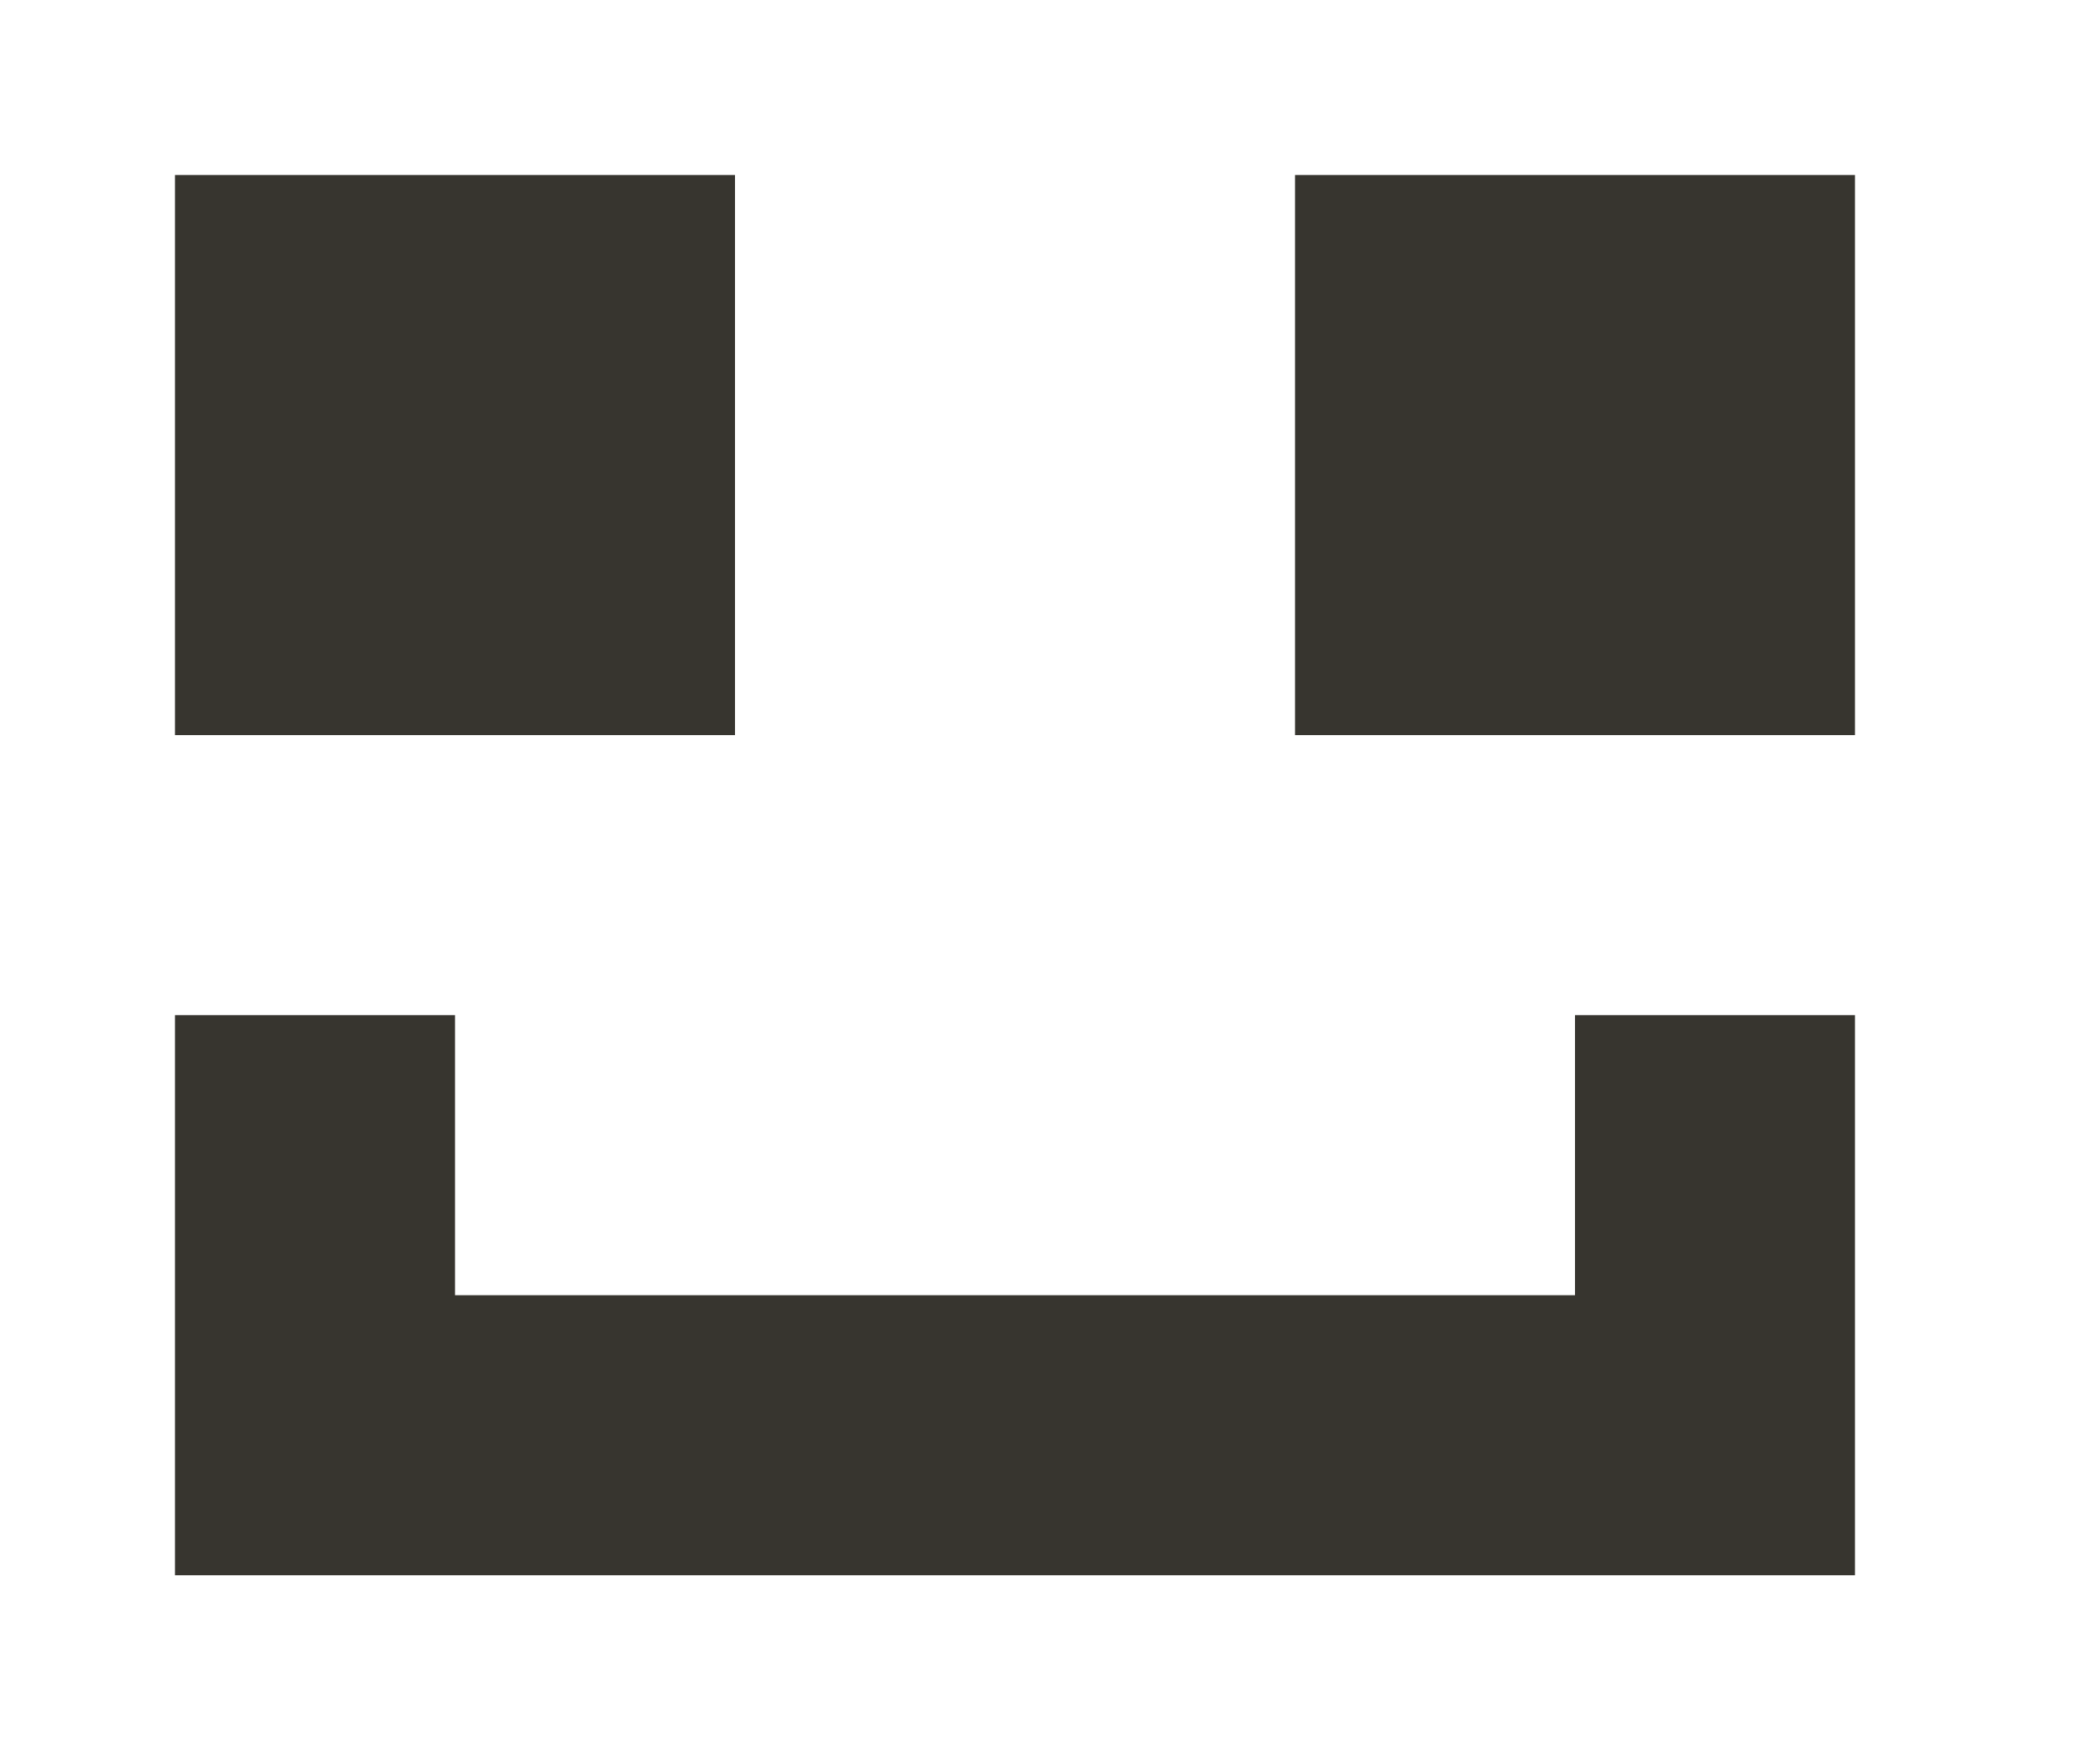 <!-- Generated by IcoMoon.io -->
<svg version="1.1" xmlns="http://www.w3.org/2000/svg" width="48" height="40" viewBox="0 0 48 40">
<title>mp-emoji_happy_simple-</title>
<path fill="#37352f" d="M29.6 16.8h12.8v-12.8h-12.8v12.8zM4 16.8h12.8v-12.8h-12.8v12.8zM36 23.2h6.4v12.8h-38.4v-12.8h6.4v6.4h25.6v-6.4z"></path>
</svg>
